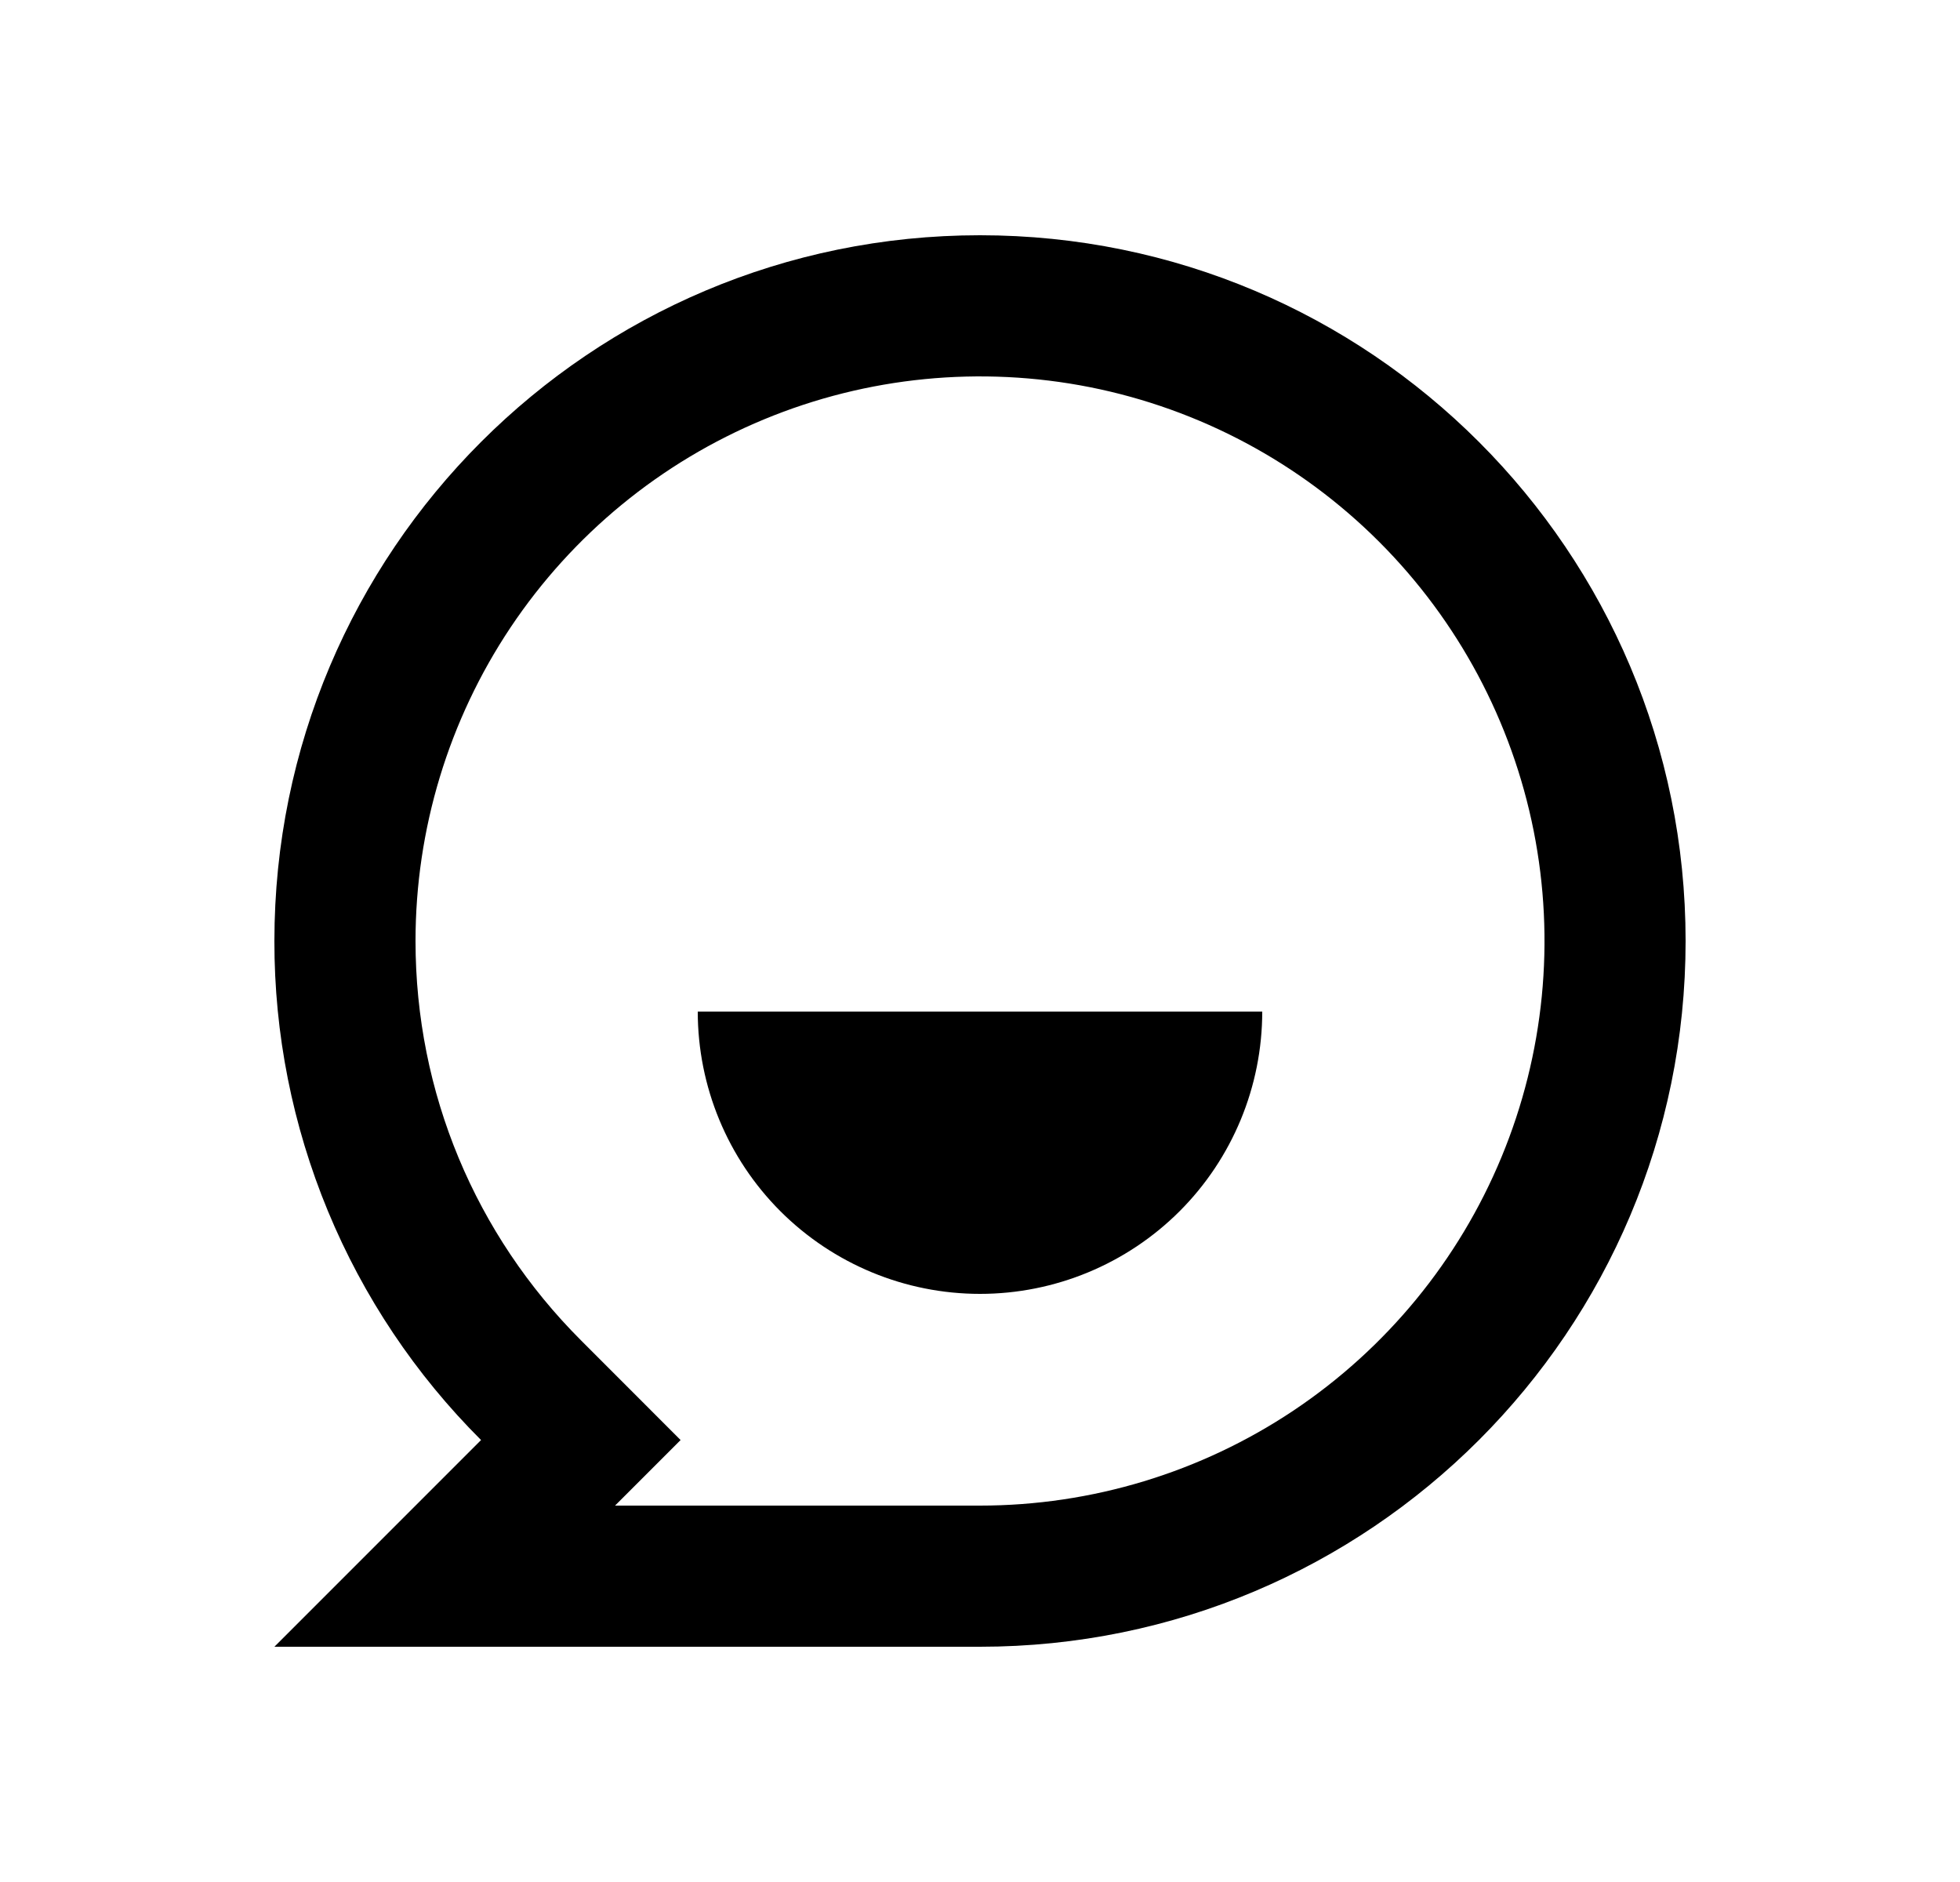 <svg width="25" height="24" viewBox="0 0 25 24" fill="none" xmlns="http://www.w3.org/2000/svg">
<path d="M3.5 12C3.5 7.029 7.529 3 12.5 3C17.471 3 21.5 7.029 21.5 12C21.5 16.971 17.471 21 12.5 21H3.5L6.136 18.364C5.299 17.529 4.635 16.537 4.183 15.445C3.731 14.353 3.498 13.182 3.5 12ZM7.845 19.2H12.5C13.924 19.2 15.316 18.778 16.5 17.987C17.684 17.195 18.607 16.071 19.152 14.755C19.697 13.44 19.84 11.992 19.562 10.595C19.284 9.199 18.598 7.916 17.591 6.909C16.584 5.902 15.301 5.216 13.905 4.938C12.508 4.661 11.06 4.803 9.745 5.348C8.429 5.893 7.305 6.816 6.513 8C5.722 9.184 5.3 10.576 5.3 12C5.3 13.937 6.066 15.748 7.409 17.091L8.681 18.364L7.845 19.2ZM8.9 12.9H16.1C16.1 13.855 15.721 14.771 15.046 15.446C14.37 16.121 13.455 16.5 12.5 16.5C11.545 16.5 10.63 16.121 9.954 15.446C9.279 14.771 8.9 13.855 8.9 12.9Z" fill="#0A0D14" style="fill:#0A0D14;fill:color(display-p3 0.039 0.051 0.078);fill-opacity:1;"/>
</svg>
